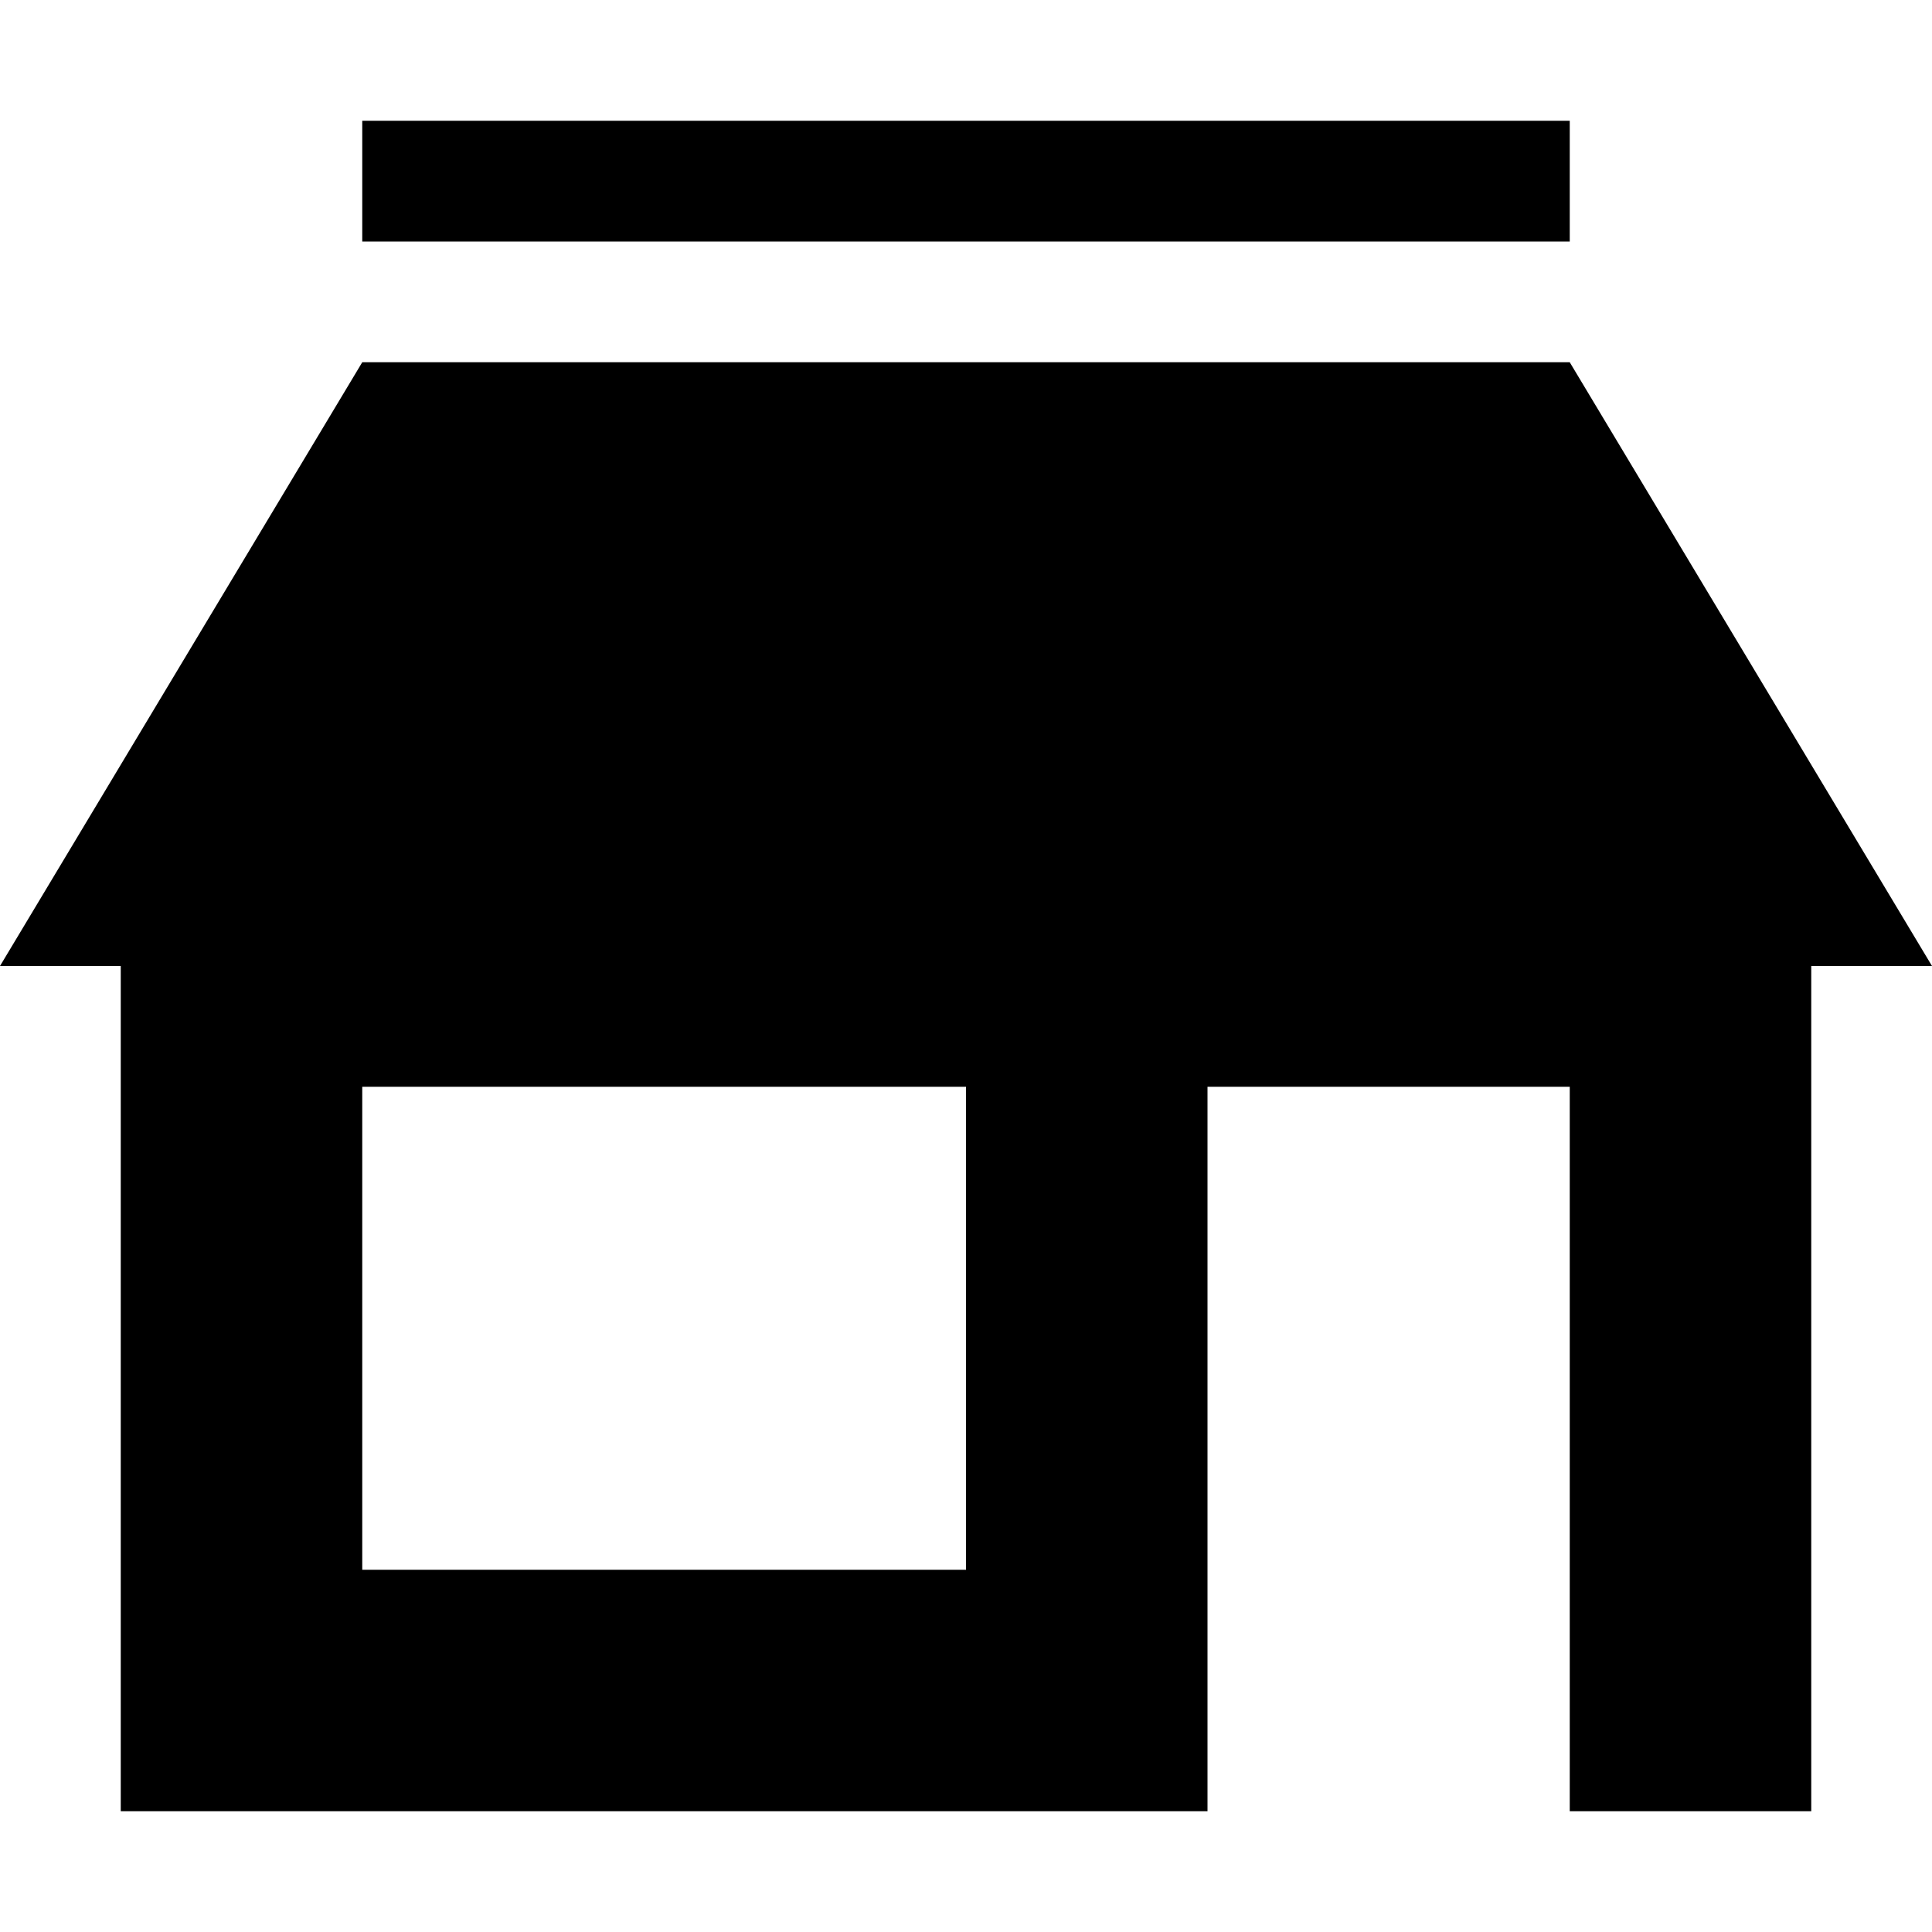 <?xml version="1.0" encoding="UTF-8"?>
<svg xmlns="http://www.w3.org/2000/svg" xmlns:xlink="http://www.w3.org/1999/xlink" width="32" height="32" viewBox="0 0 32 32" version="1.1">
<g id="surface1">
<path style=" stroke:none;fill-rule:nonzero;fill:rgb(0%,0%,0%);fill-opacity:1;" d="M 6 2 L 6 4 L 26 4 L 26 2 Z M 6 6 L 0 16 L 2 16 L 2 30 L 20 30 L 20 18 L 26 18 L 26 30 L 30 30 L 30 16 L 32 16 L 26 6 Z M 6 18 L 16 18 L 16 26 L 6 26 Z M 6 18 "/>
</g>
</svg>
